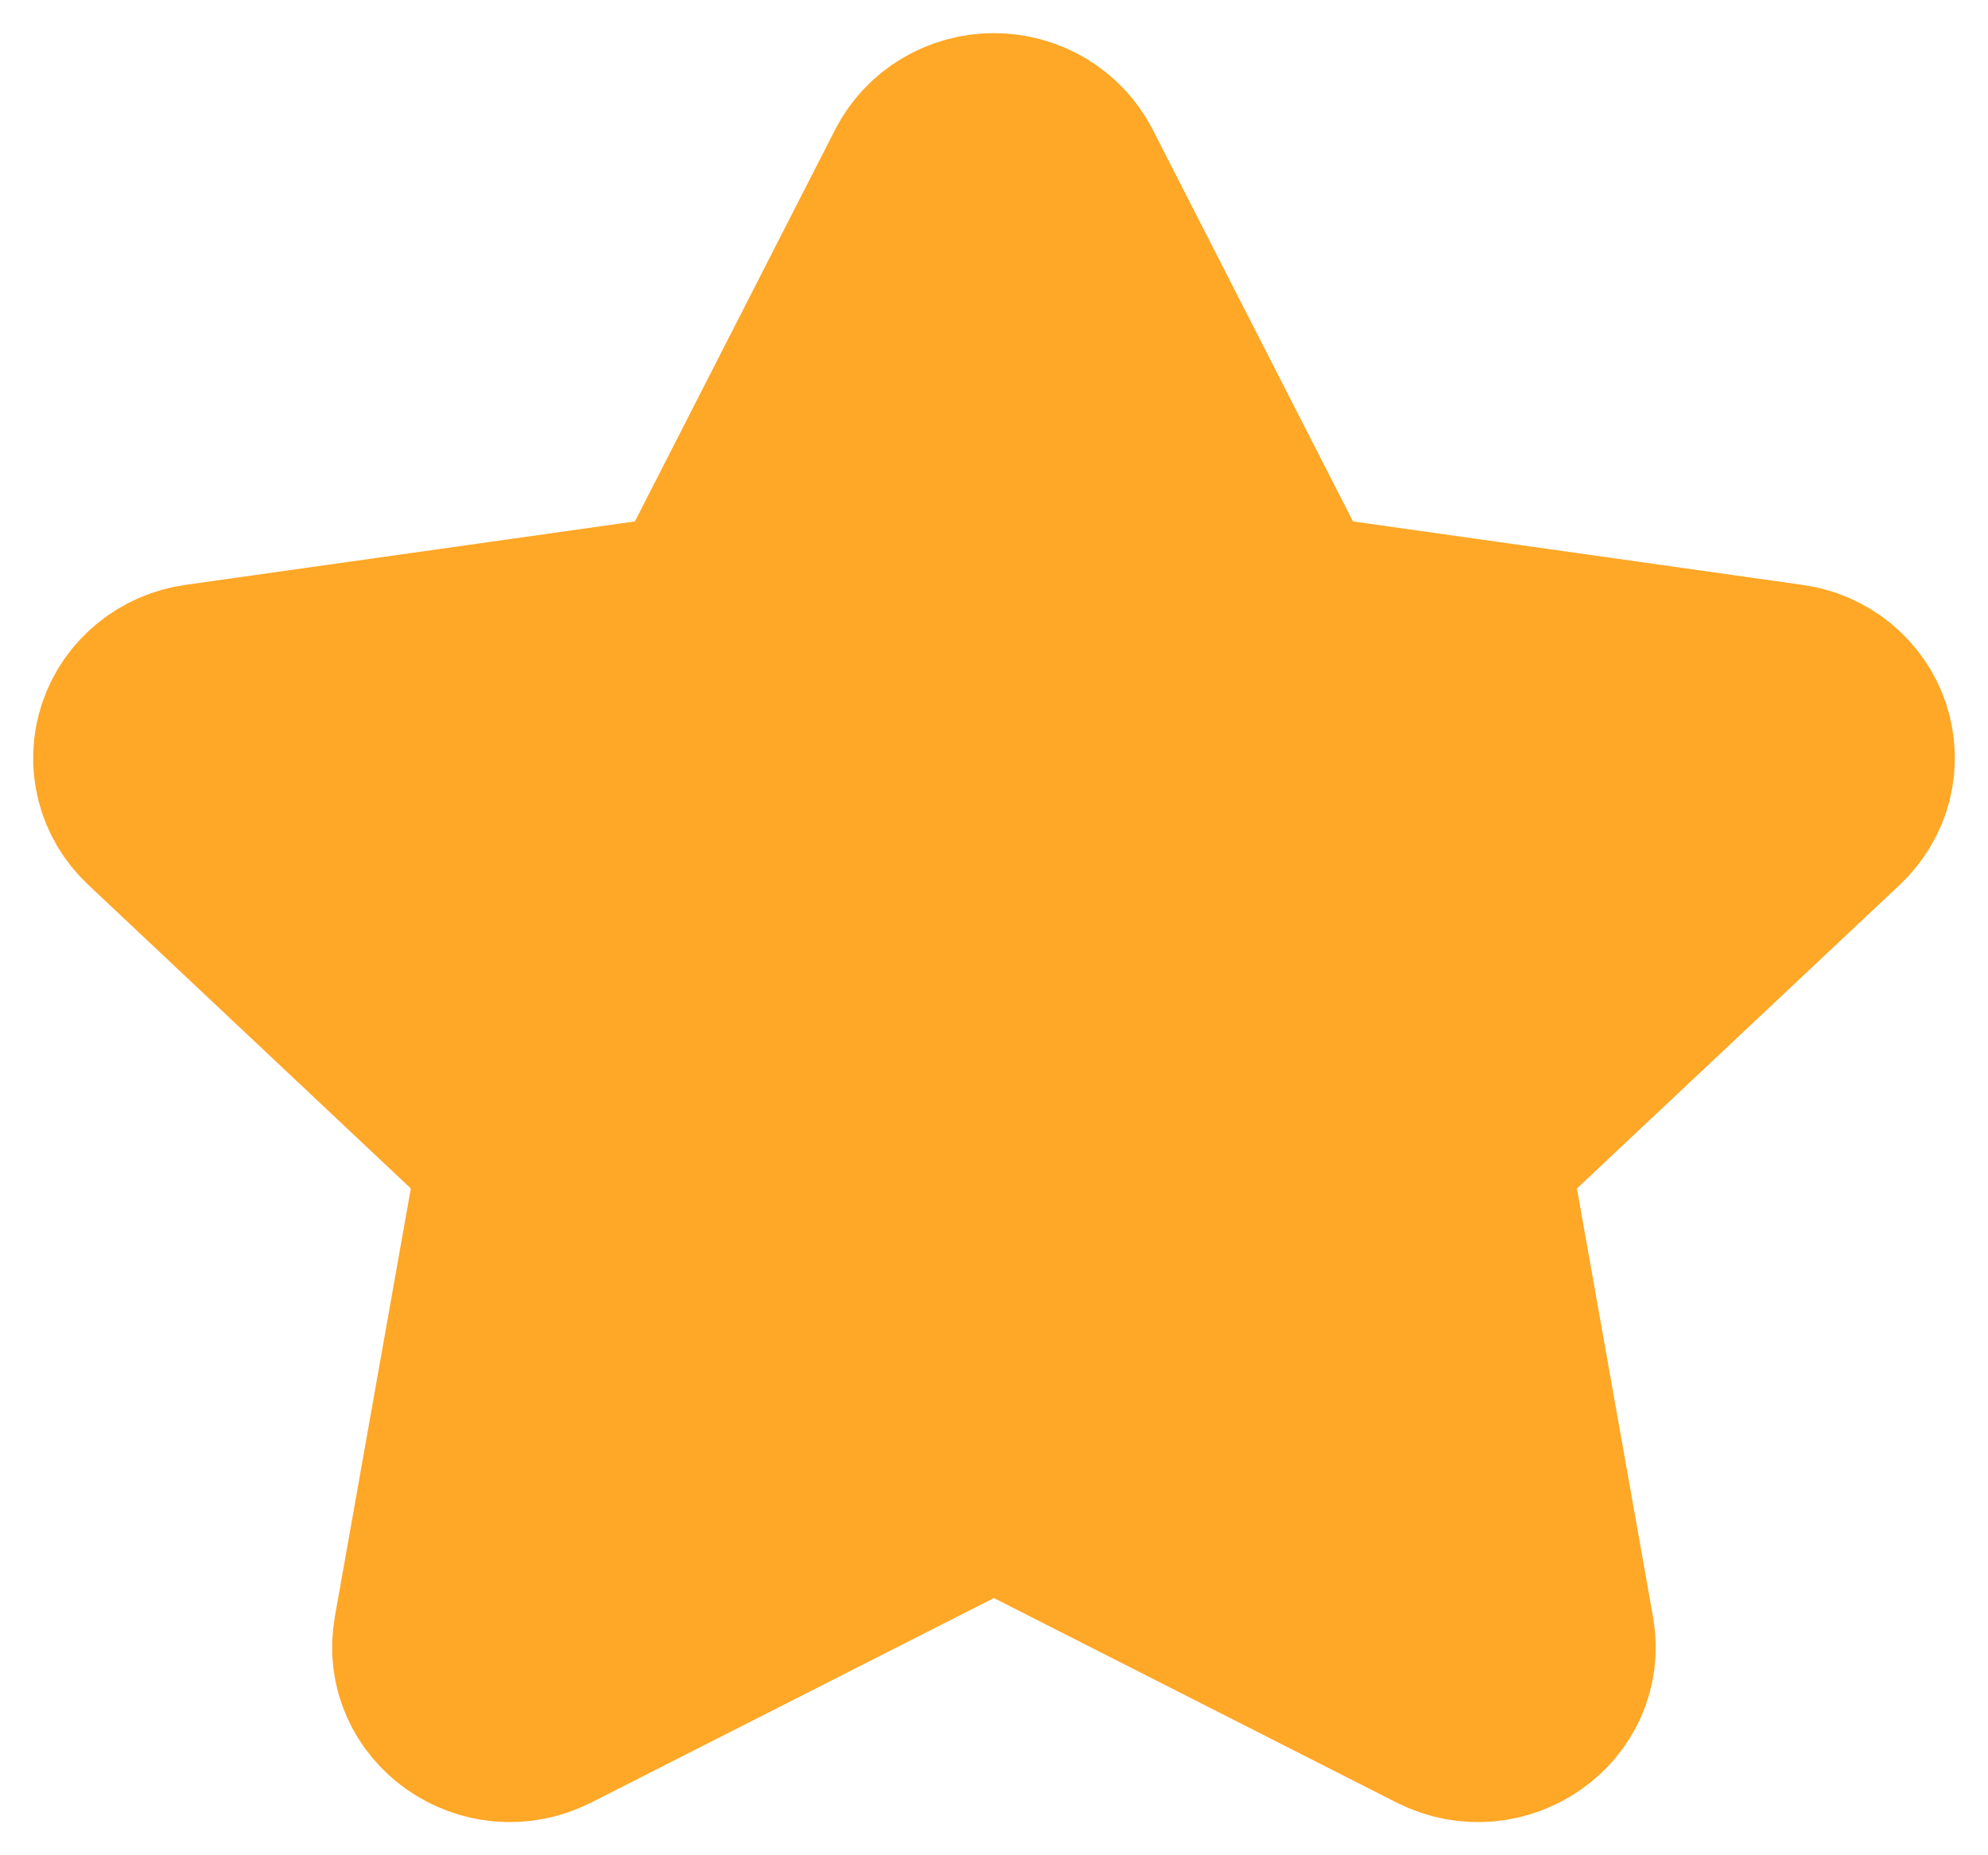<svg width="15" height="14" viewBox="0 0 15 14" fill="none" xmlns="http://www.w3.org/2000/svg">
<path d="M5.281 4.623L6.97 1.318C7.019 1.223 7.094 1.142 7.188 1.086C7.282 1.03 7.389 1 7.499 1C7.609 1 7.717 1.03 7.811 1.086C7.904 1.142 7.98 1.223 8.029 1.318L9.718 4.623L13.494 5.156C13.603 5.17 13.706 5.215 13.79 5.283C13.874 5.352 13.937 5.442 13.971 5.543C14.005 5.645 14.009 5.754 13.983 5.857C13.956 5.961 13.9 6.055 13.821 6.13L11.089 8.7L11.734 12.332C11.817 12.798 11.31 13.153 10.876 12.933L7.499 11.218L4.122 12.933C3.689 13.153 3.182 12.798 3.265 12.331L3.909 8.7L1.178 6.129C1.099 6.055 1.043 5.96 1.017 5.857C0.991 5.754 0.995 5.645 1.029 5.544C1.063 5.442 1.126 5.352 1.21 5.284C1.294 5.215 1.396 5.171 1.505 5.156L5.281 4.623Z" fill="#FFA726" stroke="#FFA726" stroke-width="1.5" stroke-linecap="round" stroke-linejoin="round"/>
</svg>
